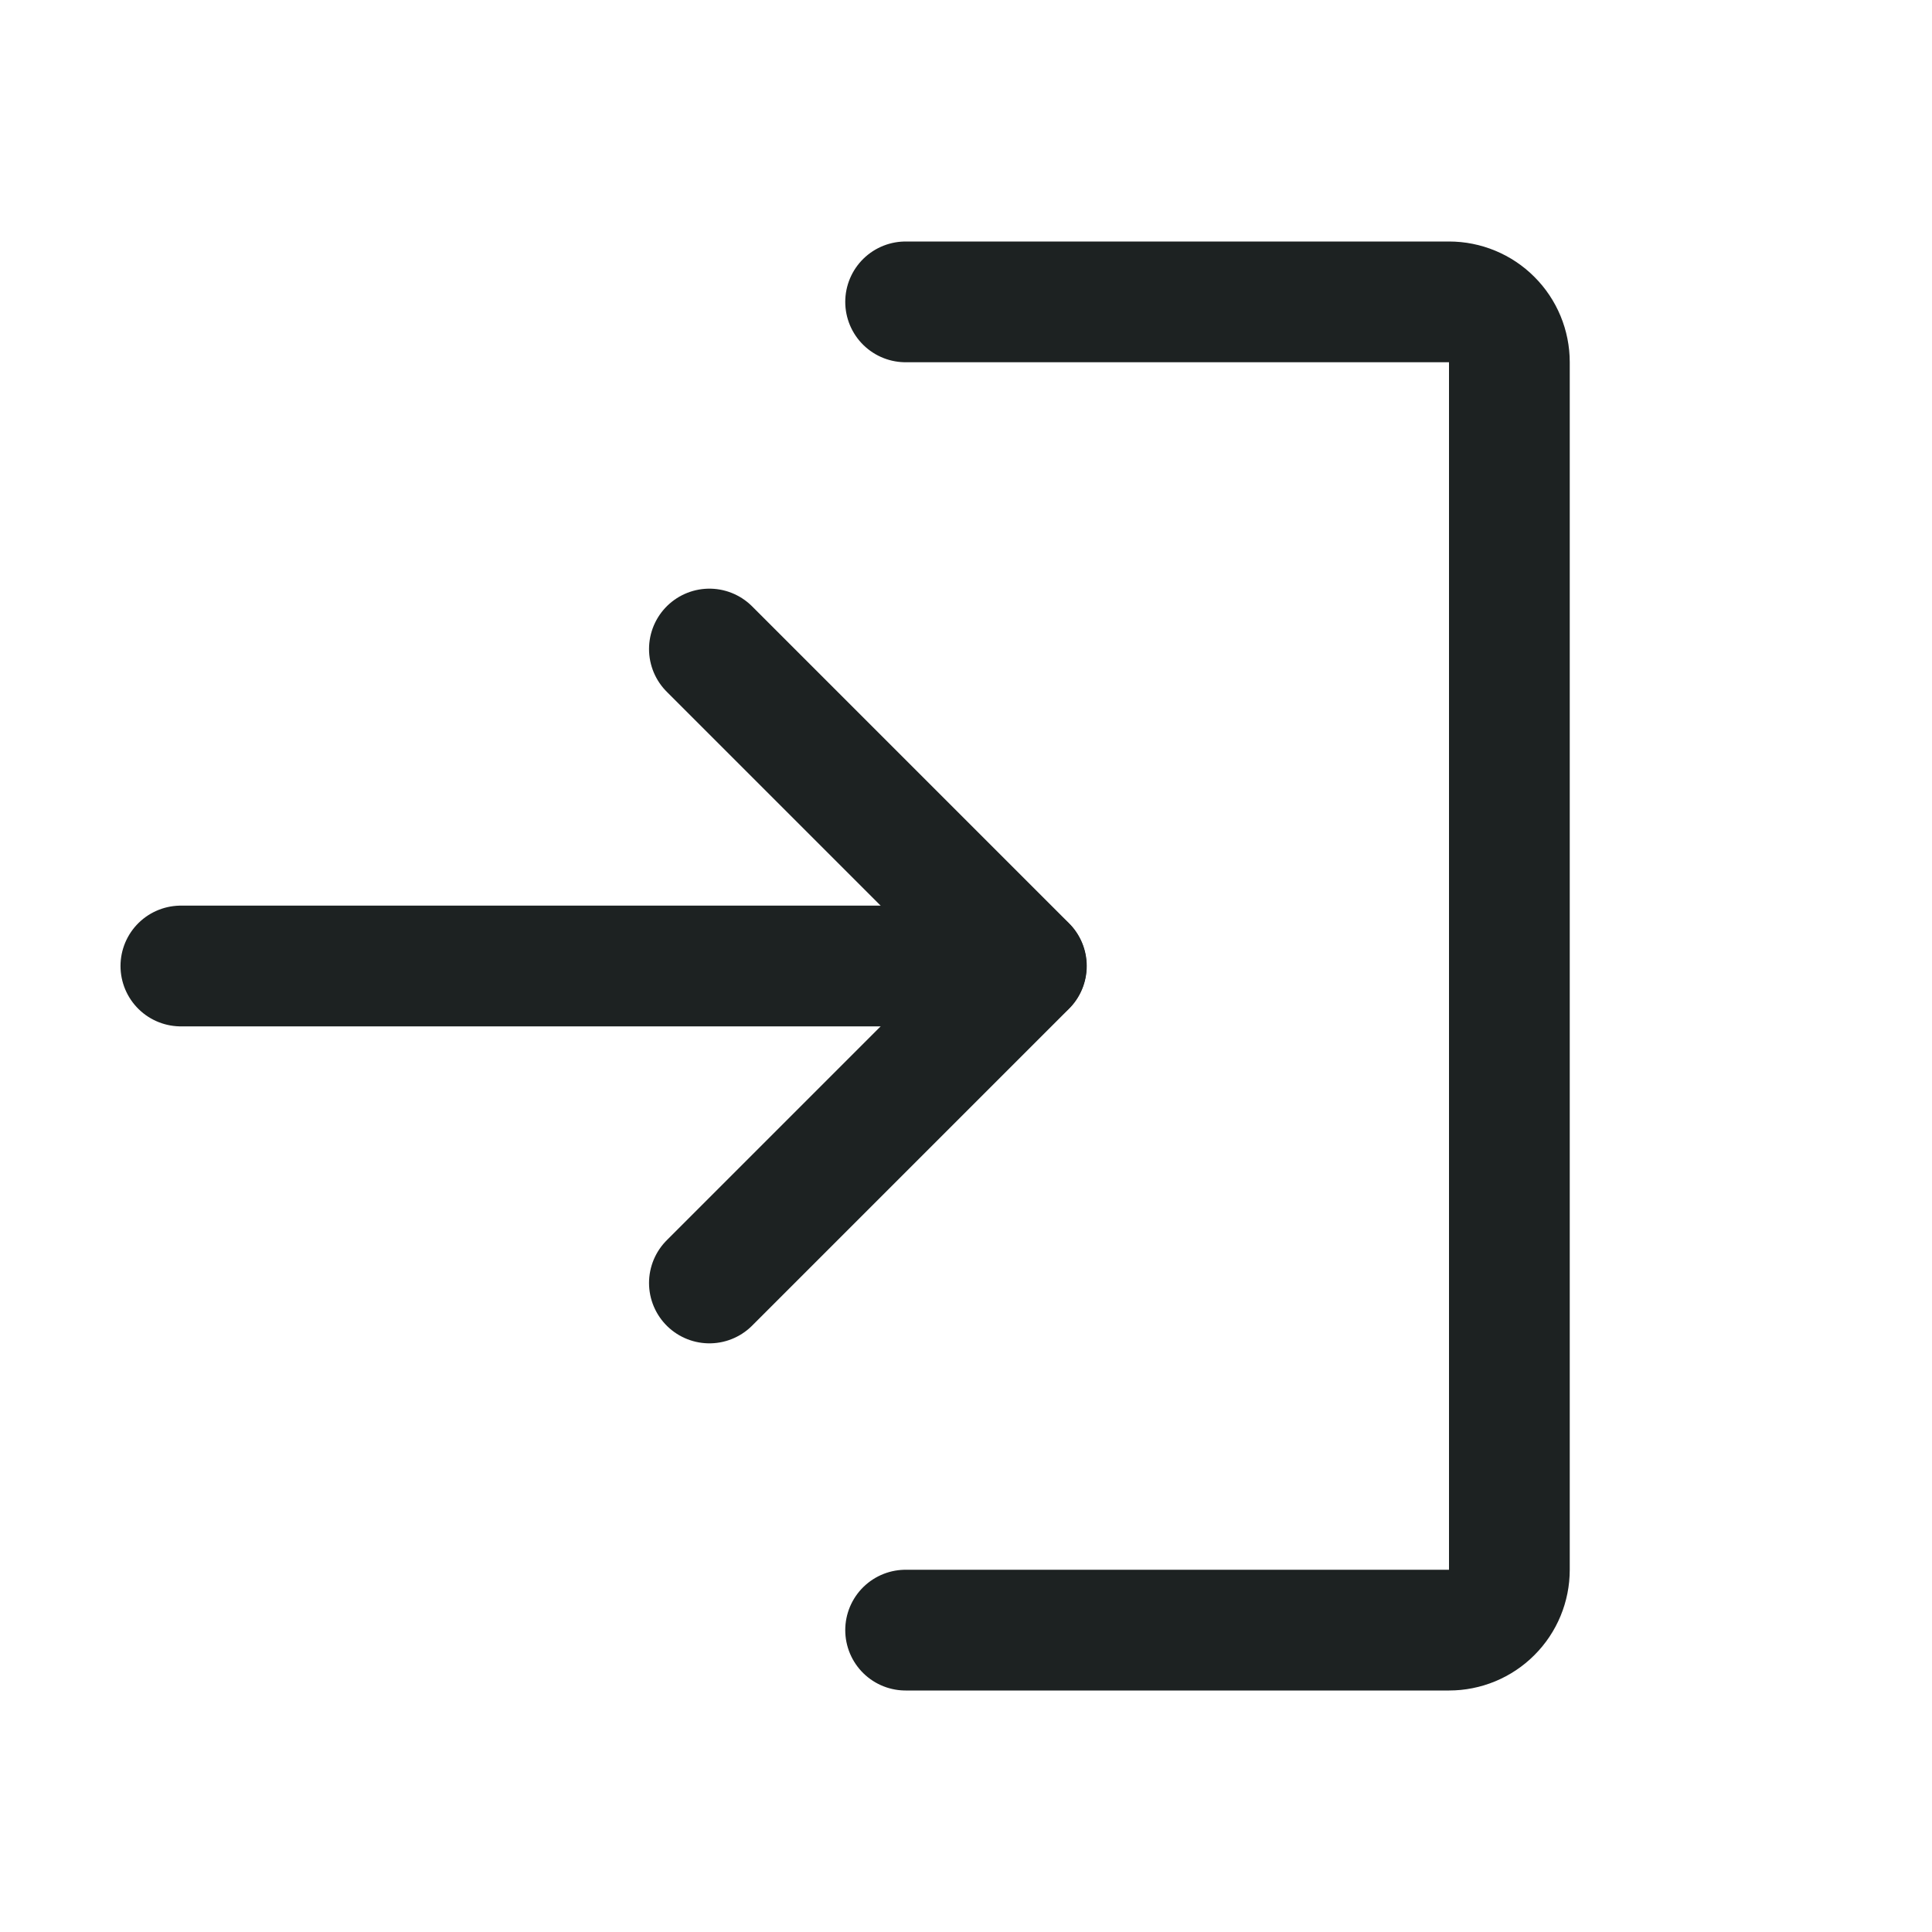 <svg width="32" height="32" viewBox="0 0 32 32" fill="none" xmlns="http://www.w3.org/2000/svg">
<path d="M11.75 21.25L17 16L11.75 10.75" stroke="#1D2222" stroke-width="2" stroke-linecap="round" stroke-linejoin="round"/>
<path d="M2.996 16H16.996" stroke="#1D2222" stroke-width="2" stroke-linecap="round" stroke-linejoin="round"/>
<path d="M15 5H24C24.265 5 24.52 5.105 24.707 5.293C24.895 5.48 25 5.735 25 6V26C25 26.265 24.895 26.52 24.707 26.707C24.52 26.895 24.265 27 24 27H15" stroke="#1D2222" stroke-width="2" stroke-linecap="round" stroke-linejoin="round"/>
</svg>
